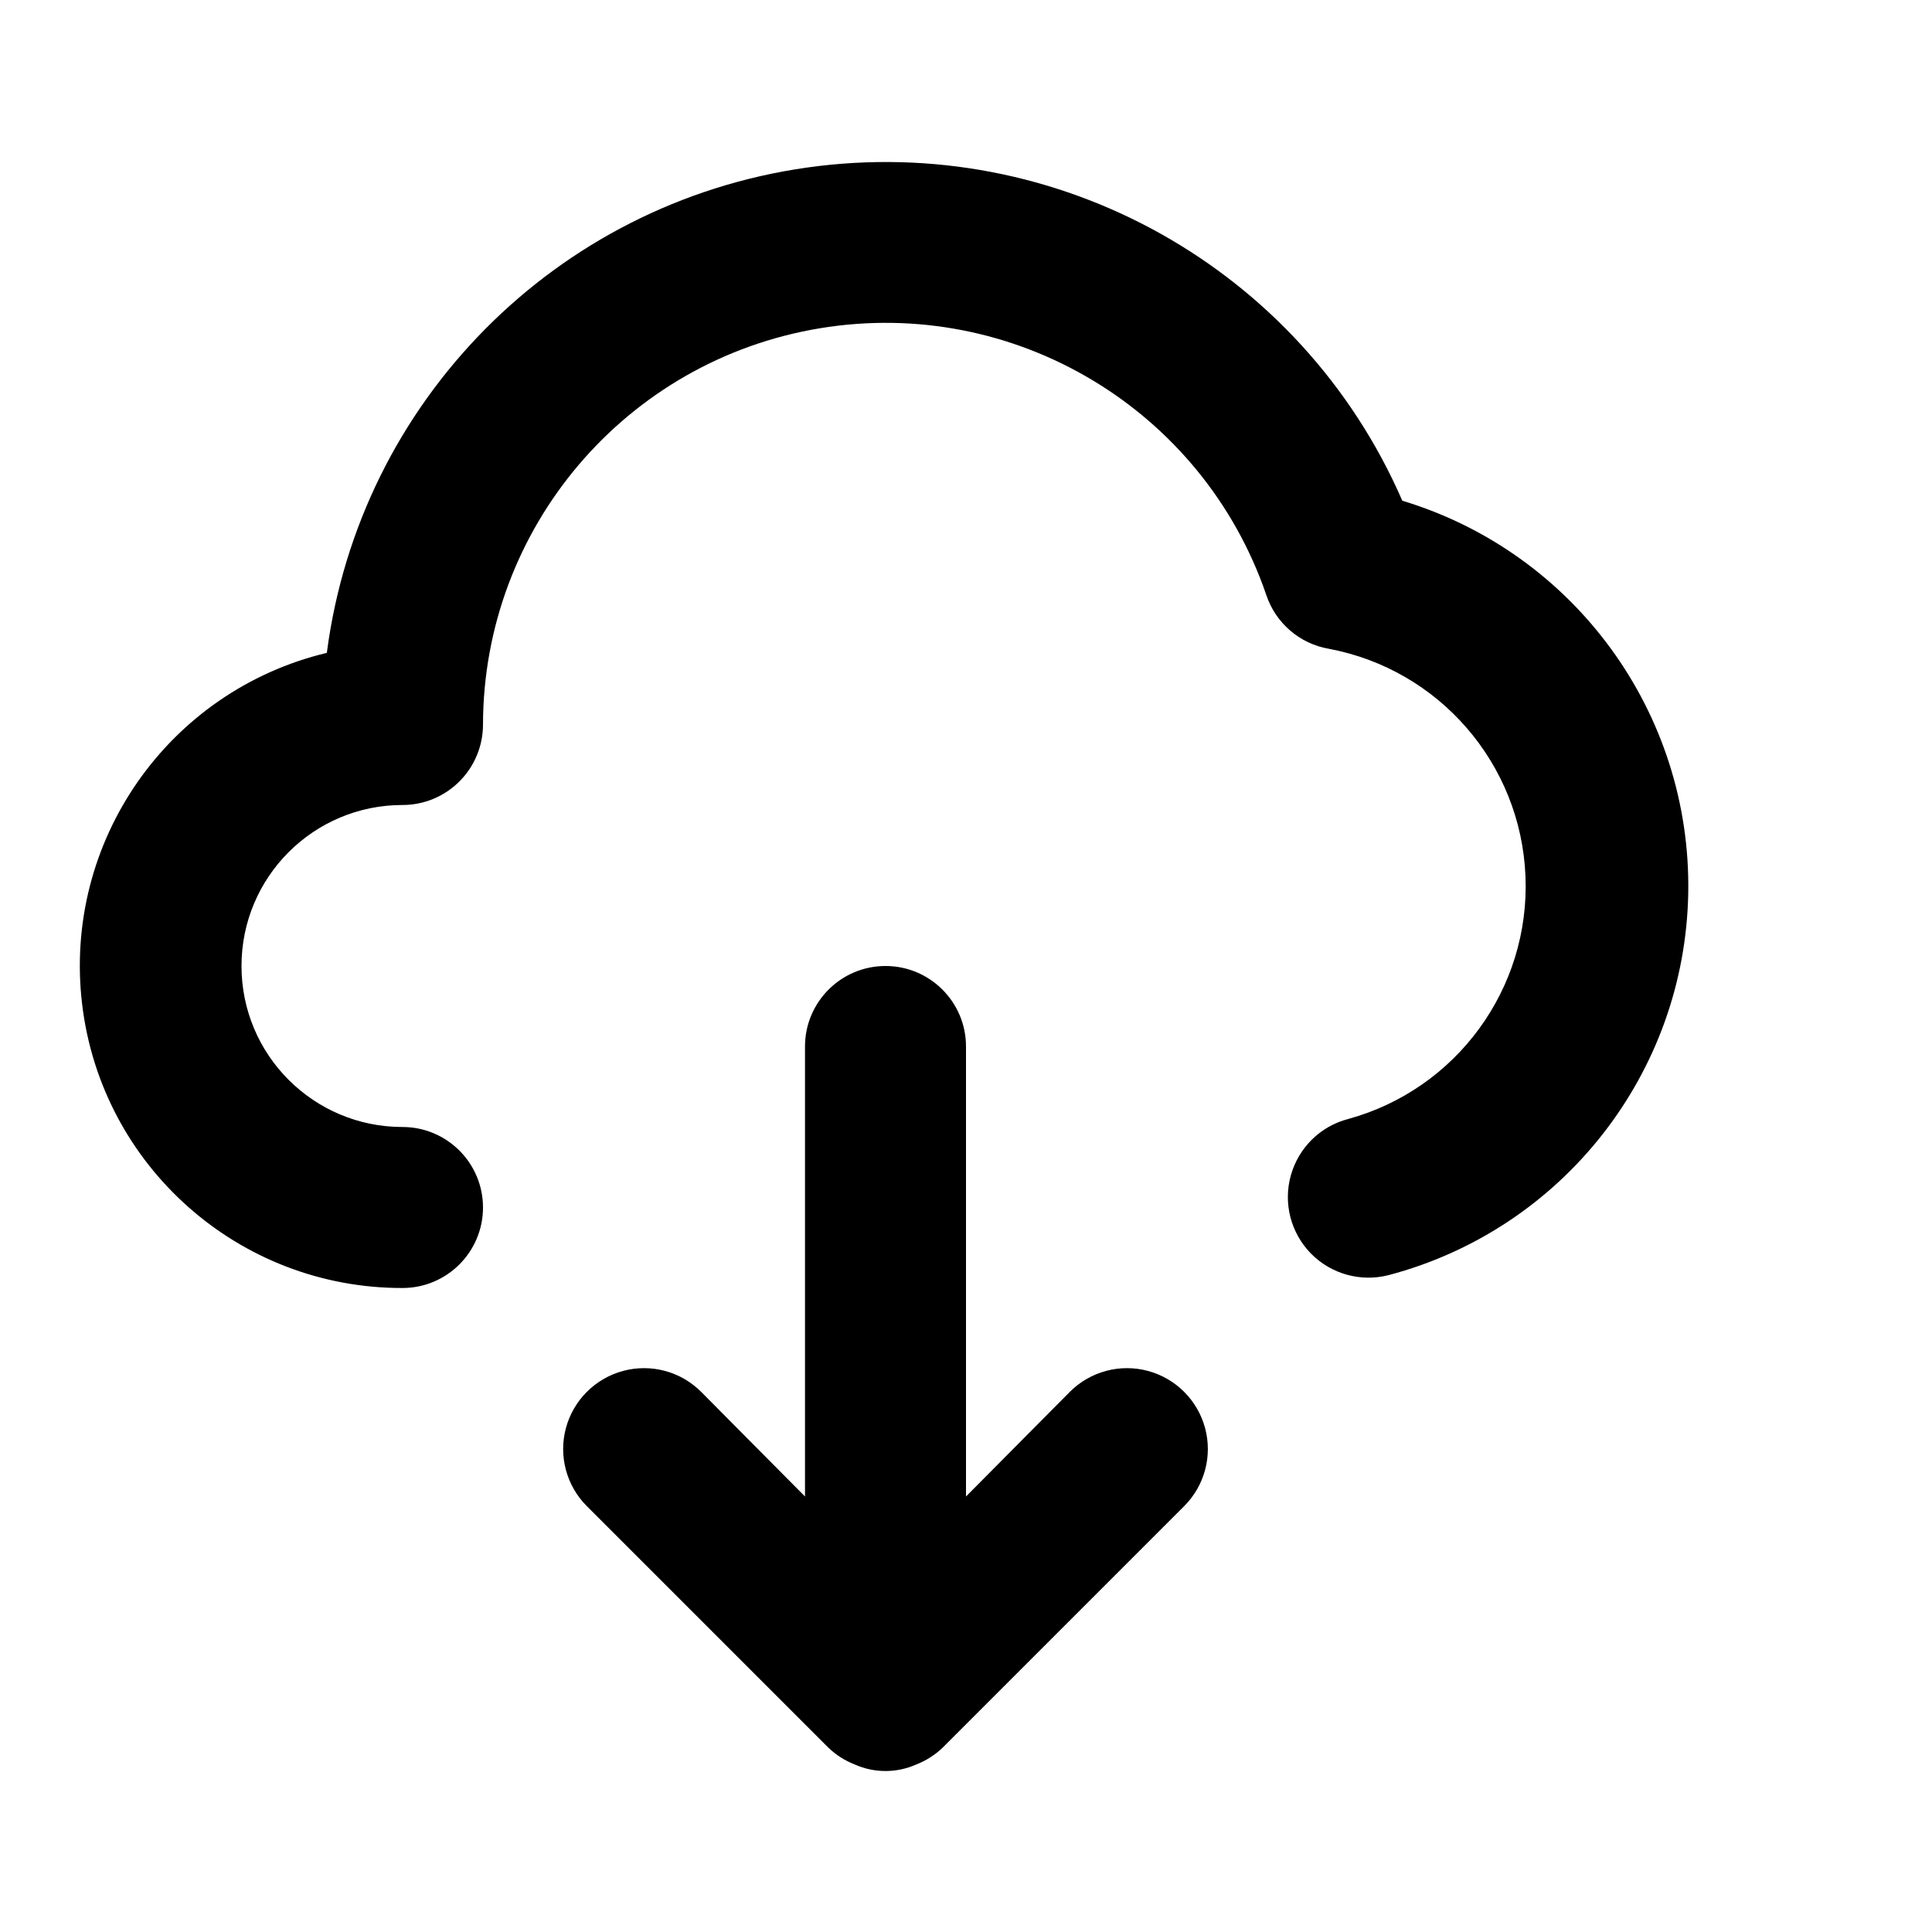 <?xml version="1.0" encoding="UTF-8"?>
<svg width="24px" height="24px" viewBox="0 0 24 24" version="1.1" xmlns="http://www.w3.org/2000/svg" xmlns:xlink="http://www.w3.org/1999/xlink">

    <g id="Icons/Basic/cloud-download" stroke="none" stroke-width="1"  fill-rule="evenodd">
        <g id="cloud-download" transform="translate(0, 2)" >
            <path d="M13.29,15.29 L12,16.59 L12,11 C12,10.448 11.552,10 11,10 C10.448,10 10,10.448 10,11 L10,16.59 L8.71,15.29 C8.456,15.036 8.087,14.937 7.74,15.03 C7.394,15.123 7.123,15.394 7.03,15.74 C6.937,16.087 7.036,16.456 7.29,16.71 L10.29,19.71 C10.385,19.801 10.497,19.872 10.62,19.92 C10.862,20.027 11.138,20.027 11.38,19.92 C11.503,19.872 11.615,19.801 11.71,19.71 L14.71,16.71 C14.964,16.456 15.063,16.087 14.97,15.74 C14.877,15.394 14.606,15.123 14.26,15.03 C13.913,14.937 13.544,15.036 13.29,15.29 L13.29,15.29 Z M17.42,4.22 C16.164,1.334 13.137,-0.359 10.021,0.082 C6.905,0.523 4.466,2.989 4.06,6.11 C2.086,6.583 0.78,8.458 1.02,10.473 C1.26,12.488 2.971,14.004 5,14 C5.552,14 6,13.552 6,13 C6,12.448 5.552,12 5,12 C3.895,12 3,11.105 3,10 C3,8.895 3.895,8 5,8 C5.265,8 5.52,7.895 5.707,7.707 C5.895,7.52 6,7.265 6,7 C6.005,4.558 7.774,2.477 10.184,2.078 C12.593,1.679 14.938,3.08 15.73,5.39 C15.846,5.74 16.146,5.998 16.51,6.06 C17.882,6.319 18.893,7.49 18.95,8.885 C19.008,10.279 18.096,11.529 16.75,11.9 C16.403,11.989 16.131,12.257 16.035,12.602 C15.939,12.946 16.034,13.316 16.285,13.572 C16.536,13.827 16.903,13.929 17.25,13.84 C19.412,13.269 20.932,11.331 20.972,9.094 C21.011,6.858 19.561,4.867 17.42,4.22 Z" id="Shape"></path>
        </g>
    </g>
</svg>